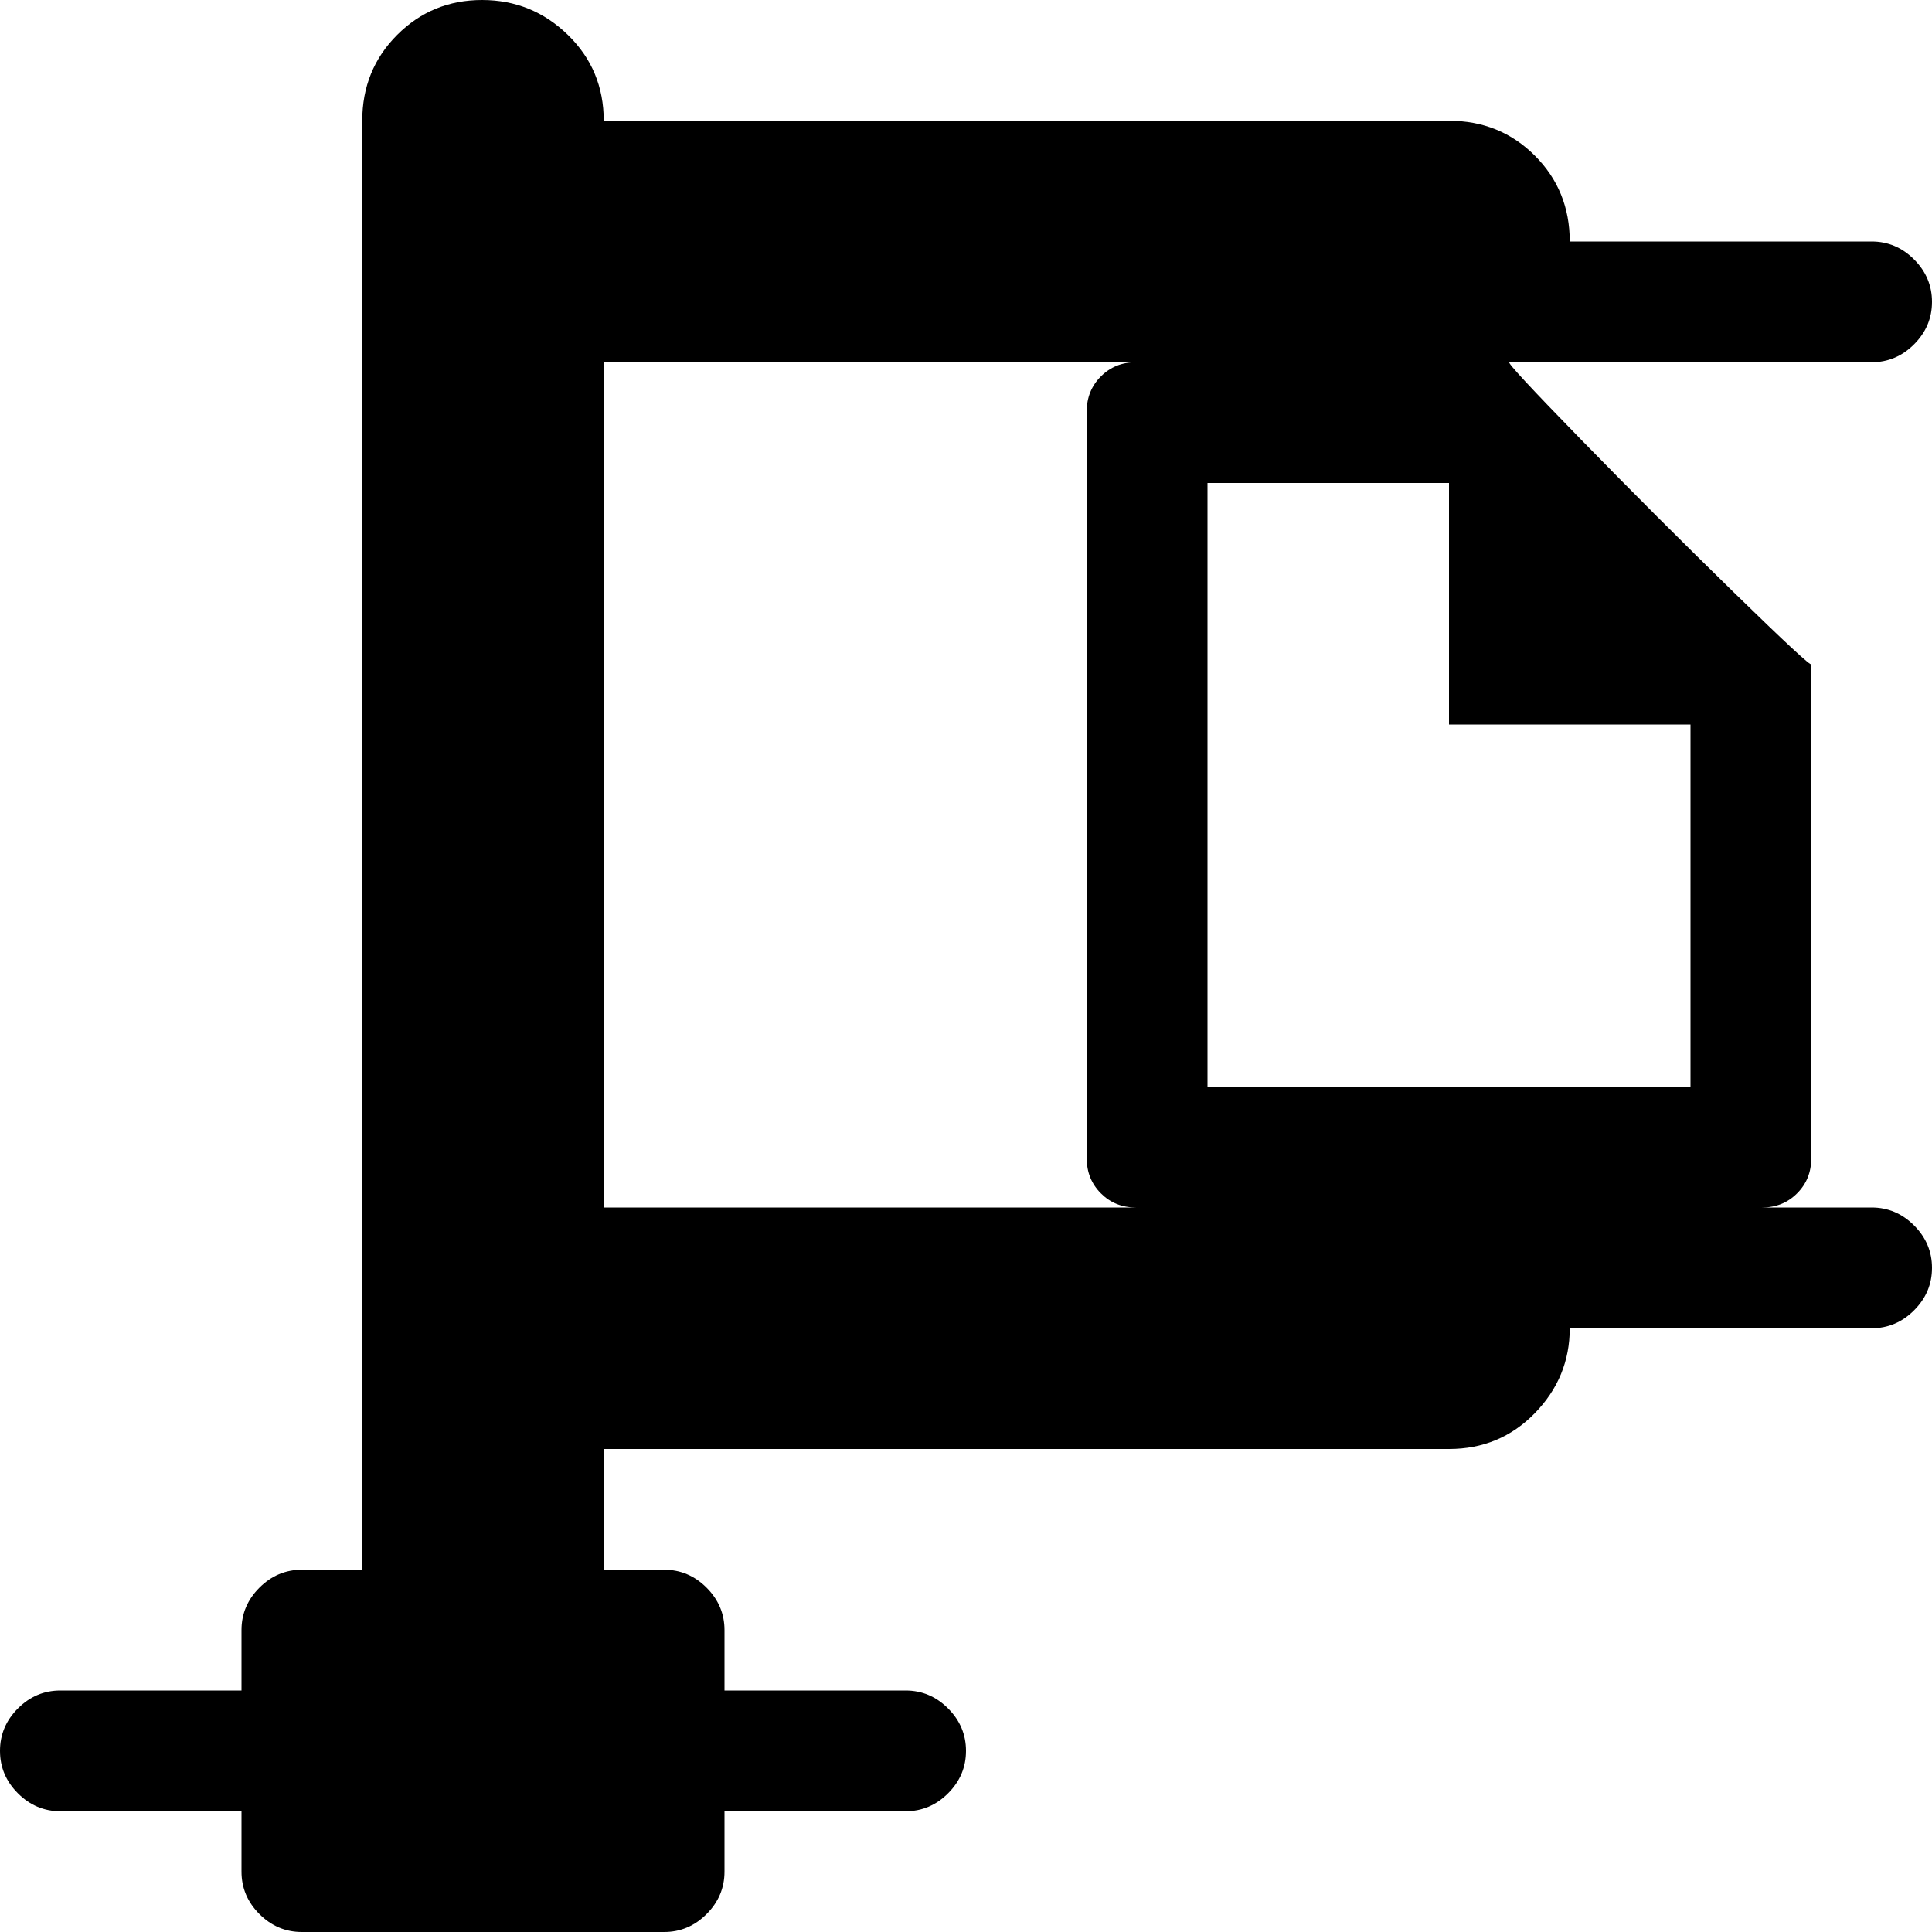 <svg xmlns="http://www.w3.org/2000/svg" xmlns:xlink="http://www.w3.org/1999/xlink" width="1024" height="1024" viewBox="0 0 1024 1024"><path fill="currentColor" d="M992 192H800q-2 0 38 41t81 81t41 38v262q0 11-7.5 18.5T934 640h58q13 0 22.5 9.5t9.5 22.5t-9.5 22.5T992 704H832q0 26-18.5 45T768 768H320v64h32q13 0 22.5 9.5T384 864v32h96q13 0 22.5 9.5T512 928t-9.5 22.5T480 960h-96v32q0 13-9.5 22.5T352 1024H160q-13 0-22.5-9.5T128 992v-32H32q-13 0-22.5-9.5T0 928t9.5-22.5T32 896h96v-32q0-13 9.5-22.5T160 832h32V64q0-27 18.5-45.5t45-18.5T301 18.5T320 64h448q27 0 45.5 18.5T832 128h160q13 0 22.5 9.5t9.5 22.5t-9.5 22.5T992 192m-390 0H320v448h282q-11 0-18.5-7.5T576 614V218q0-11 7.5-18.5T602 192m166 64H640v320h256V384H768z"/></svg>